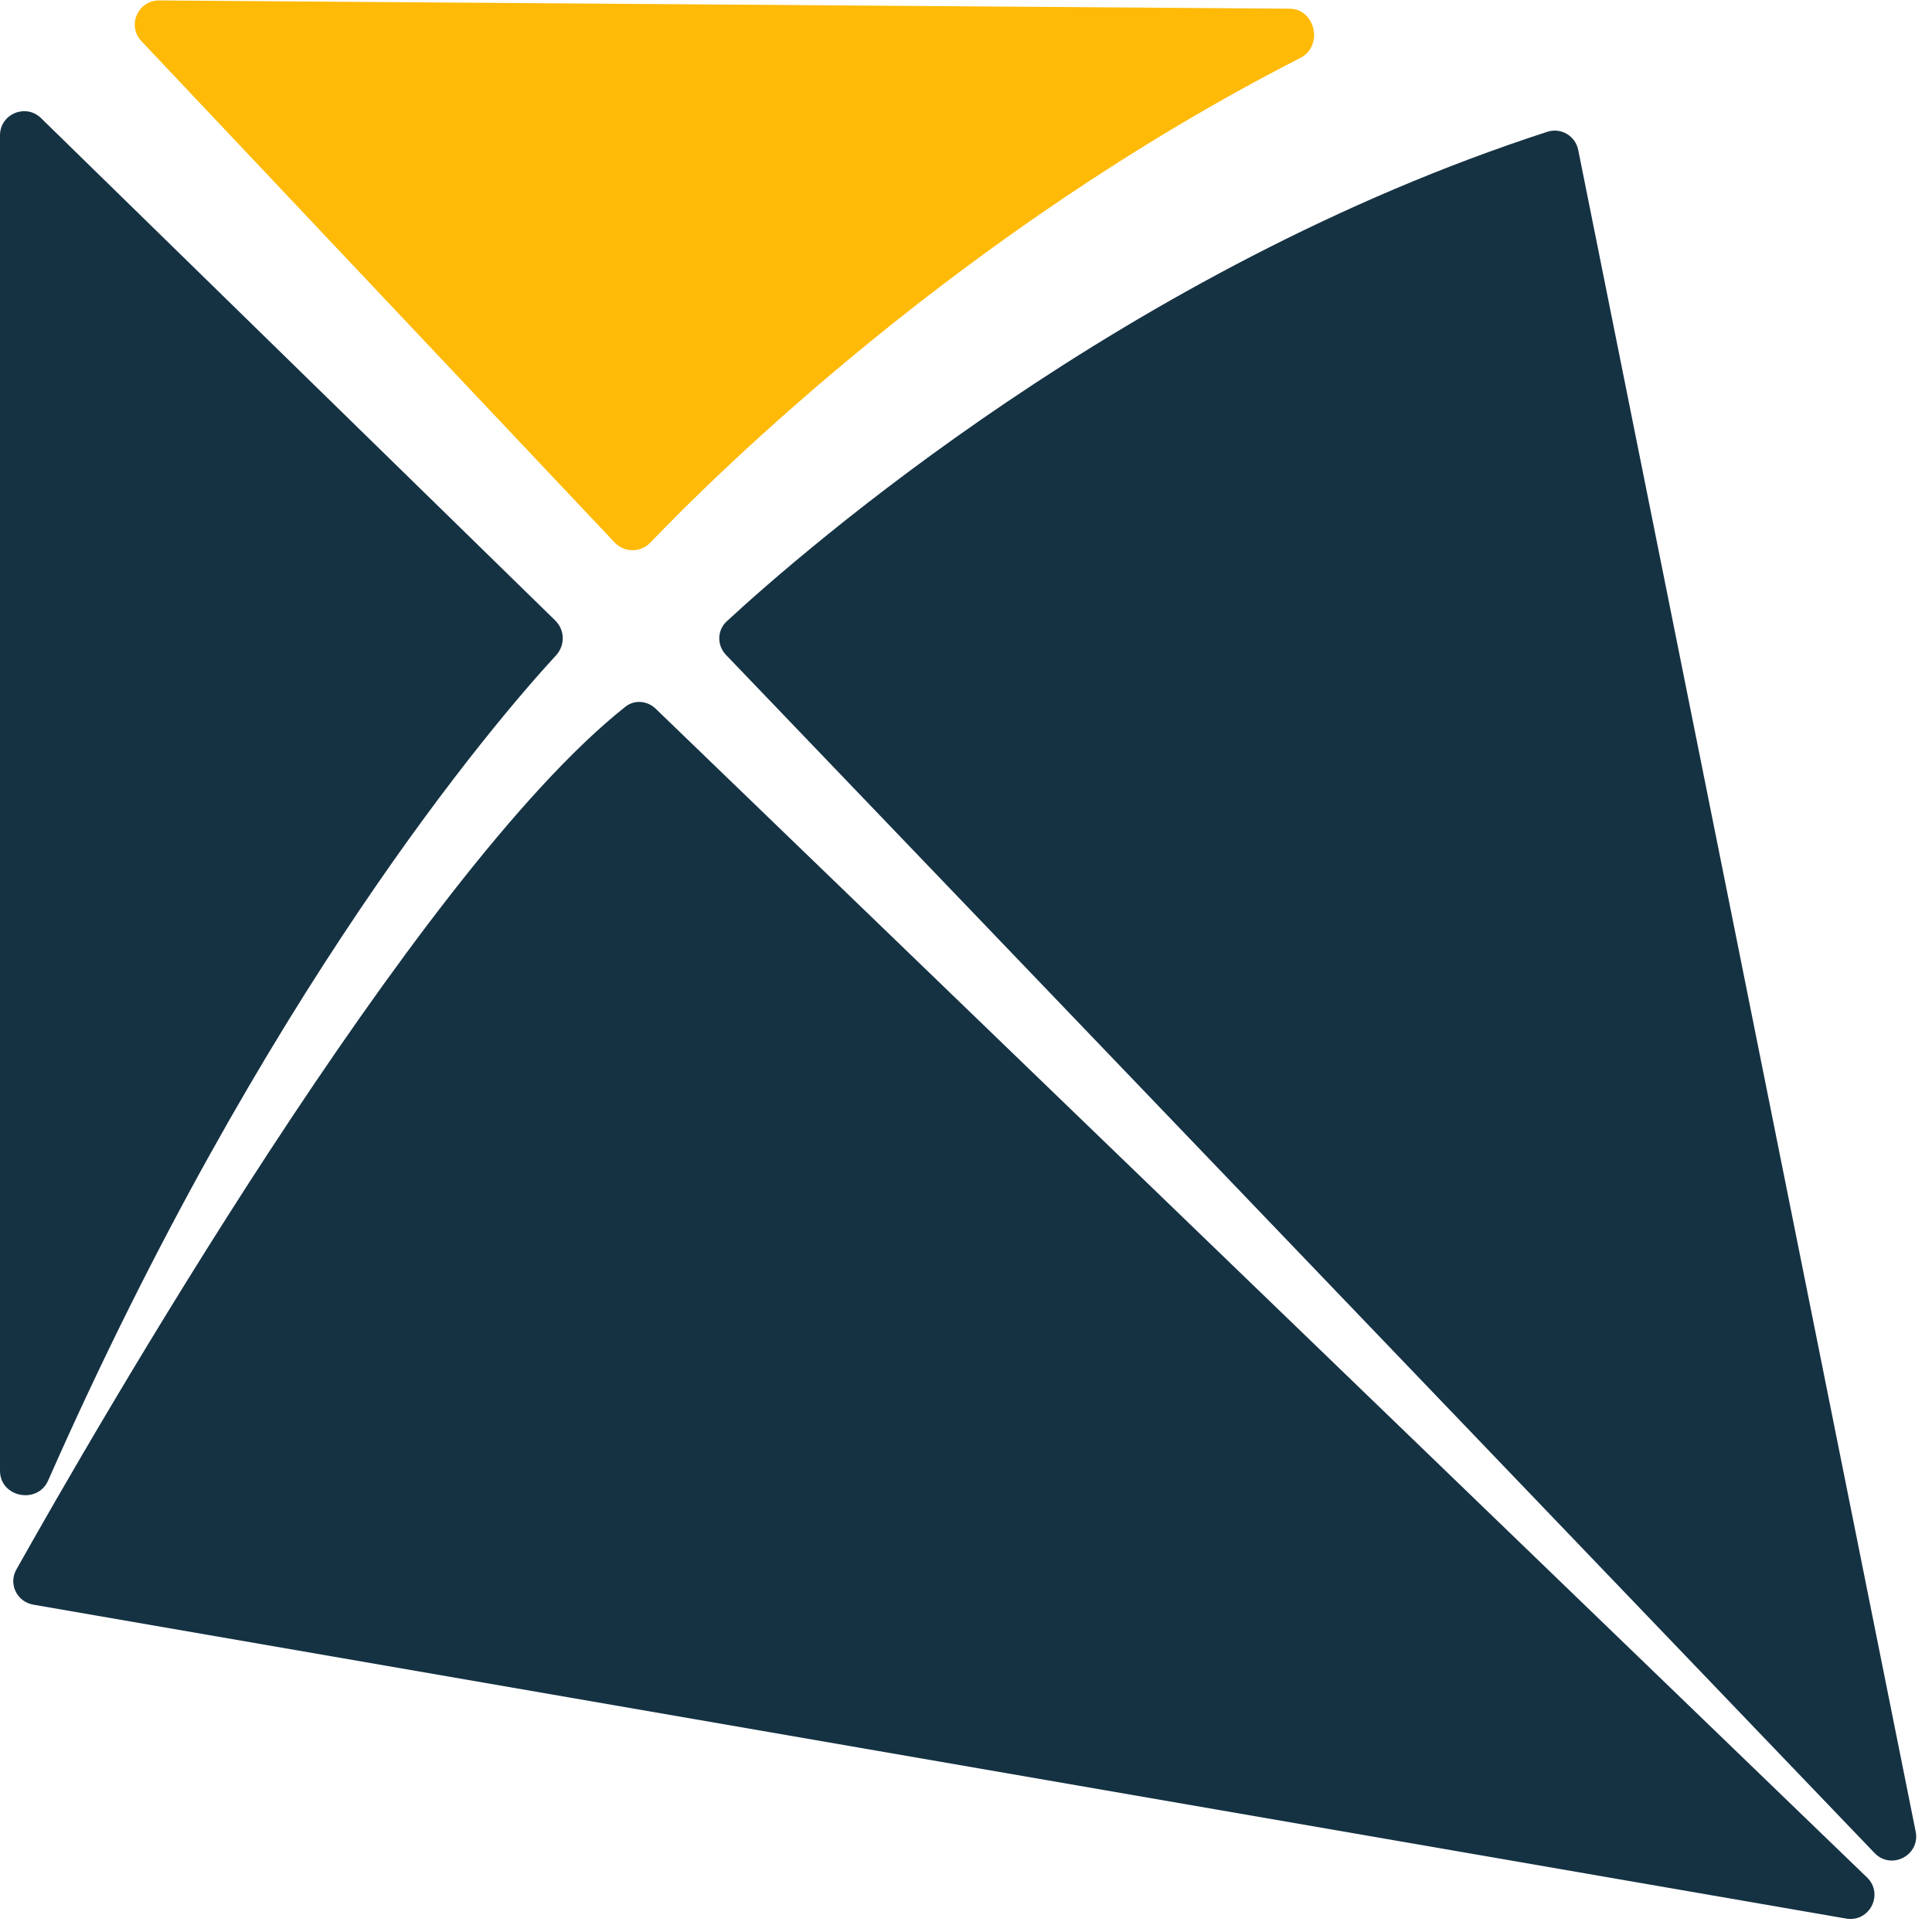 <svg width="40" height="40" viewBox="0 0 40 40" fill="none" xmlns="http://www.w3.org/2000/svg">
<path d="M38.654 38.87C39.009 39.212 38.708 39.806 38.222 39.722L0.69 33.223C0.352 33.164 0.17 32.796 0.338 32.497C1.904 29.708 8.572 18.099 12.948 14.632C13.137 14.482 13.401 14.506 13.575 14.673L38.654 38.87Z" fill="#153243"/>
<path d="M39.662 37.921C39.76 38.411 39.157 38.726 38.811 38.365L15.03 13.558C14.841 13.361 14.845 13.05 15.046 12.864C16.631 11.4 23.331 5.551 32.038 2.728C32.319 2.637 32.616 2.813 32.675 3.103L39.662 37.921Z" fill="#153243"/>
<path d="M0.997 30.652C0.776 31.154 0 31 0 30.451V2.803C0 2.36 0.533 2.136 0.849 2.445L11.496 12.847C11.696 13.042 11.703 13.36 11.514 13.566C10.214 14.979 5.461 20.532 0.997 30.652Z" fill="#153243"/>
<path d="M3.295 0.009C2.855 0.005 2.625 0.532 2.928 0.852L12.725 11.231C12.926 11.444 13.263 11.445 13.465 11.234C14.833 9.806 19.918 4.778 26.923 1.199C27.403 0.954 27.237 0.184 26.698 0.18L3.295 0.009Z" fill="#FFBA08"/>
</svg>
